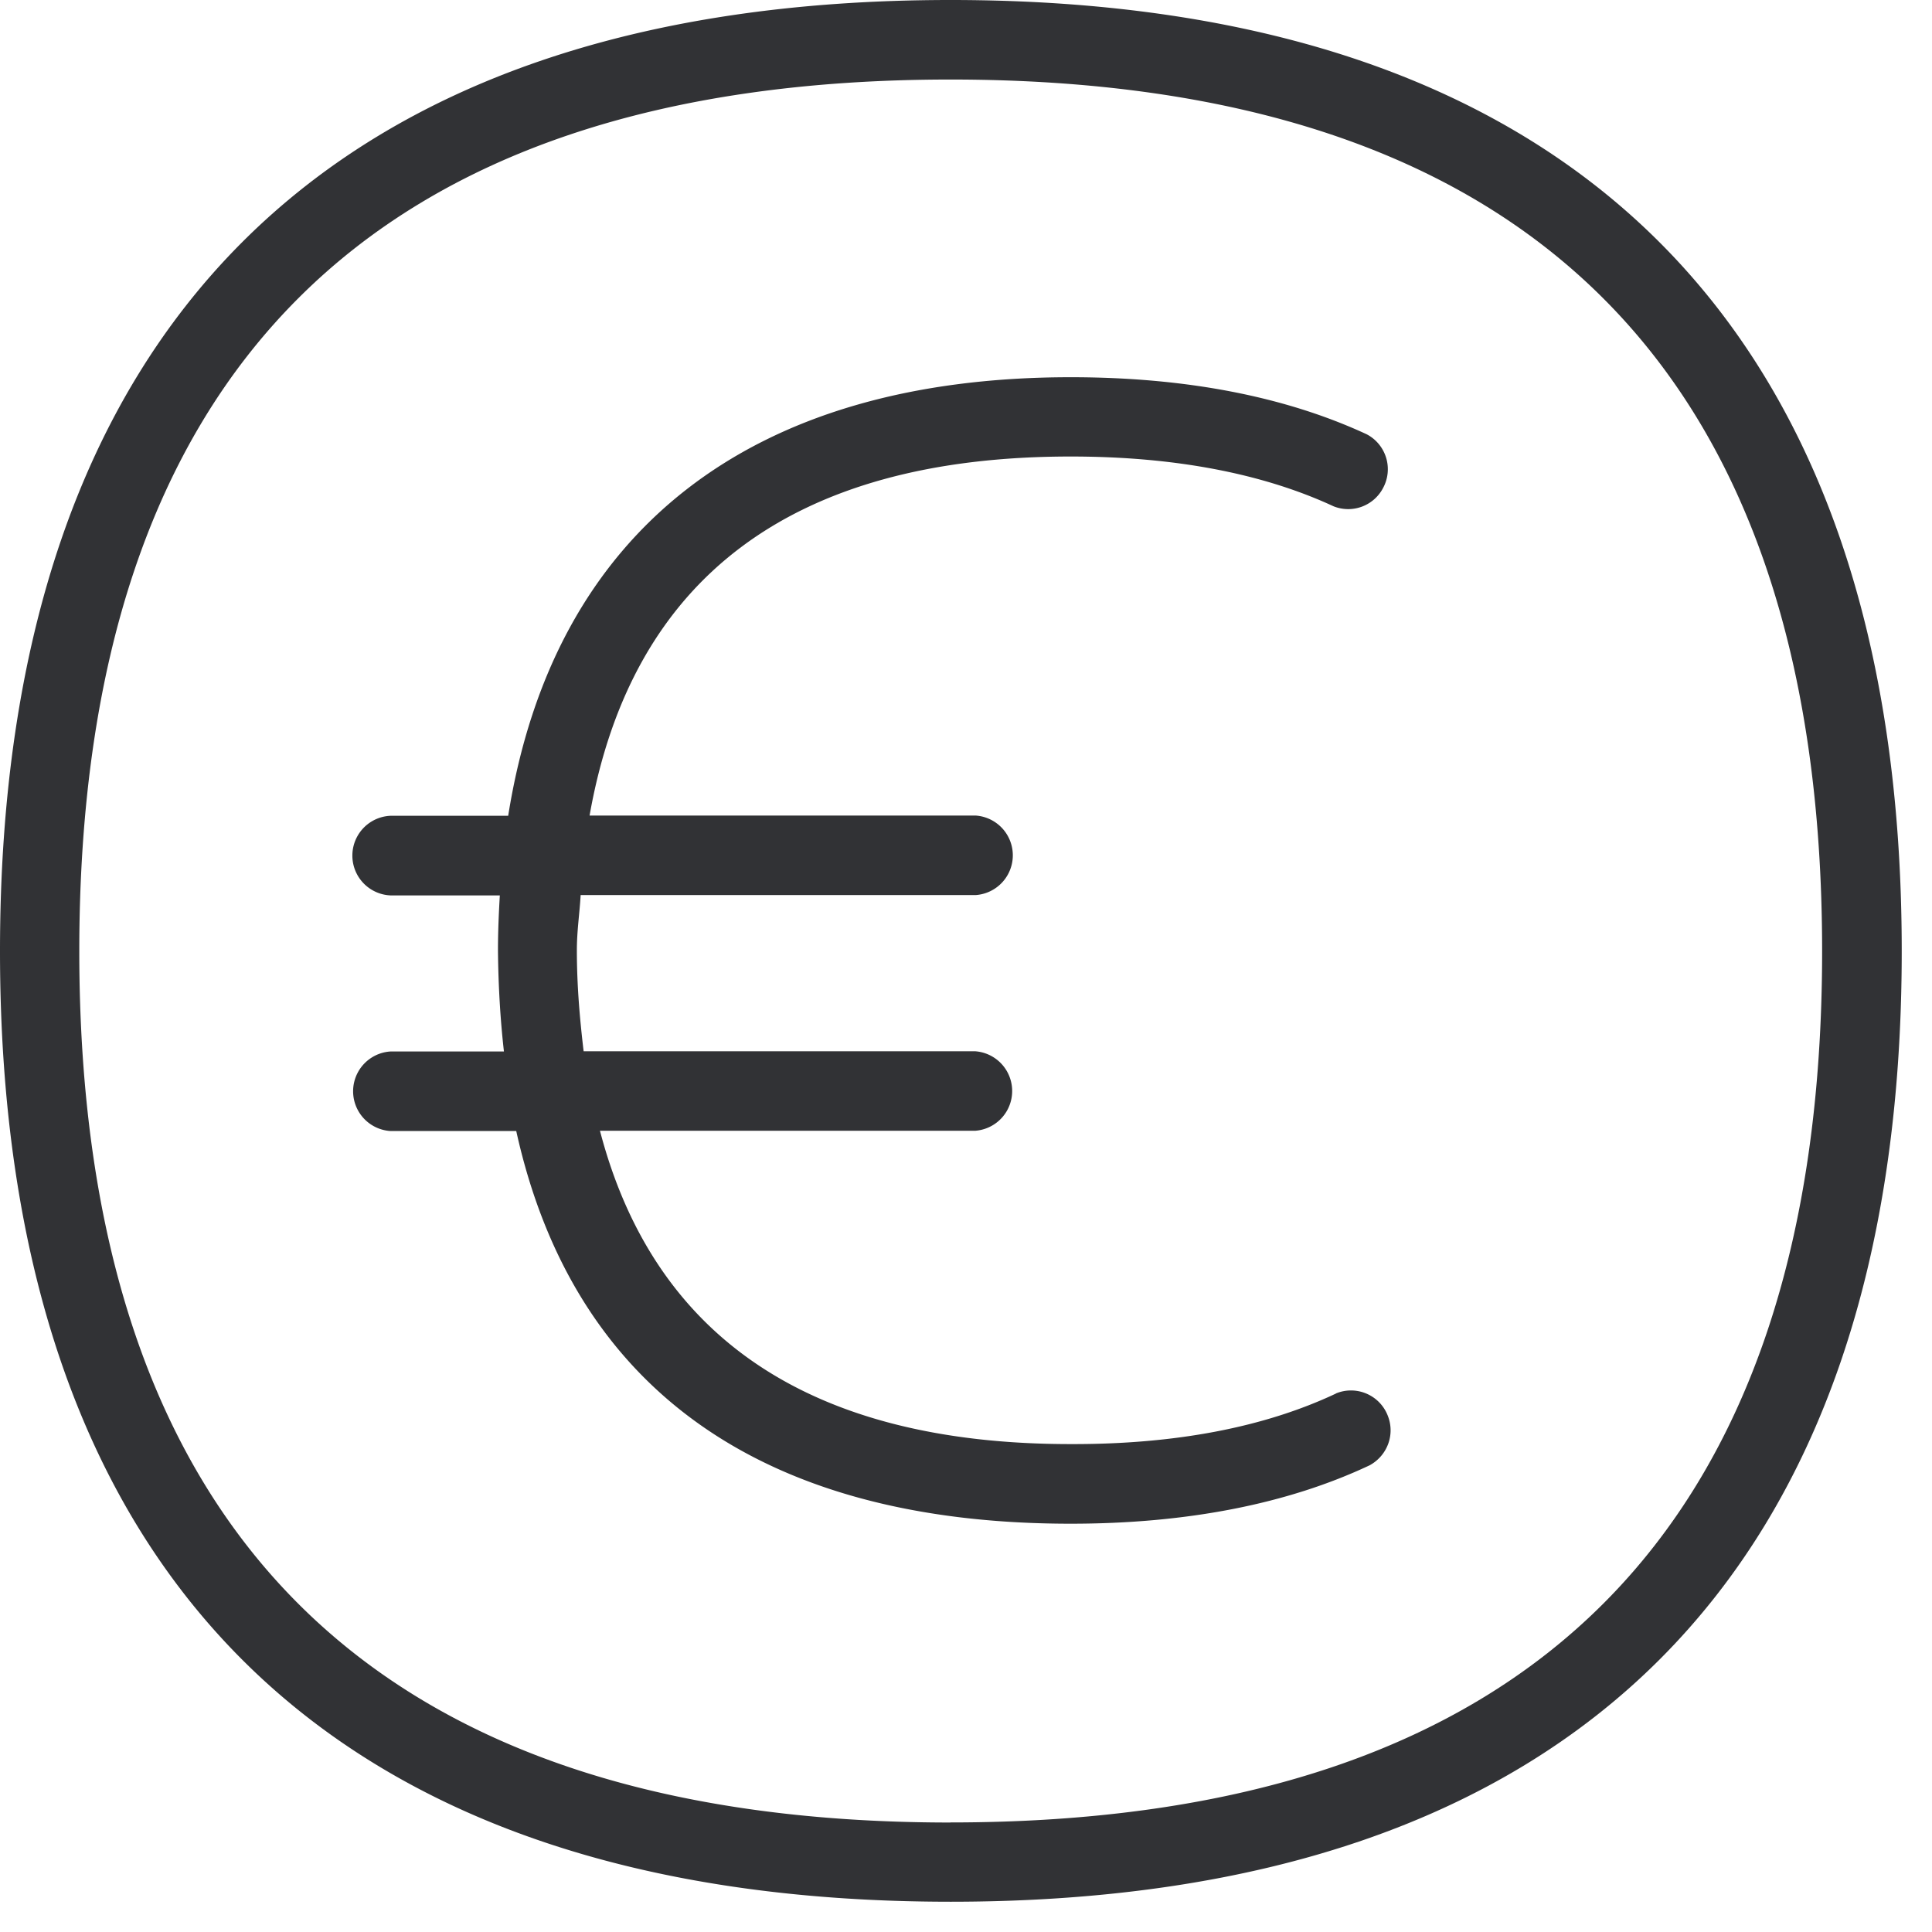 <svg width="24" height="24" viewBox="0 0 24 24" xmlns="http://www.w3.org/2000/svg"><path d="M11.808 22.639c7.187 0 10.827-3.64 10.827-10.824 0-7.186-3.64-10.827-10.827-10.827C4.625.988.985 4.632.985 11.815S4.629 22.64 11.808 22.64zm0-22.639c7.731 0 11.816 4.087 11.816 11.815 0 7.724-4.085 11.809-11.816 11.809C4.084 23.624 0 19.539 0 11.815 0 4.087 4.084 0 11.808 0zm4.787 17.31a.49.49 0 01.642.27c.097.235 0 .5-.222.622-1.018.48-2.269.726-3.714.726-3.839 0-6.182-1.68-6.888-4.878H4.85a.495.495 0 010-.988H6.26c-.047-.417-.07-.833-.074-1.254 0-.235.01-.463.023-.685H4.85a.495.495 0 010-.989h1.463c.56-3.529 2.995-5.448 6.988-5.448 1.425 0 2.662.238 3.677.709a.49.49 0 01.202.669.489.489 0 01-.615.225c-.884-.41-1.983-.618-3.264-.618-3.462 0-5.456 1.509-5.977 4.46h4.794a.495.495 0 010 .988H7.213c-.013.229-.047.444-.047.686 0 .444.037.857.084 1.254h4.86a.495.495 0 010 .988H7.453c.672 2.571 2.619 3.892 5.845 3.892 1.301.004 2.407-.208 3.298-.628z" fill="#313235" fill-rule="nonzero"/></svg>